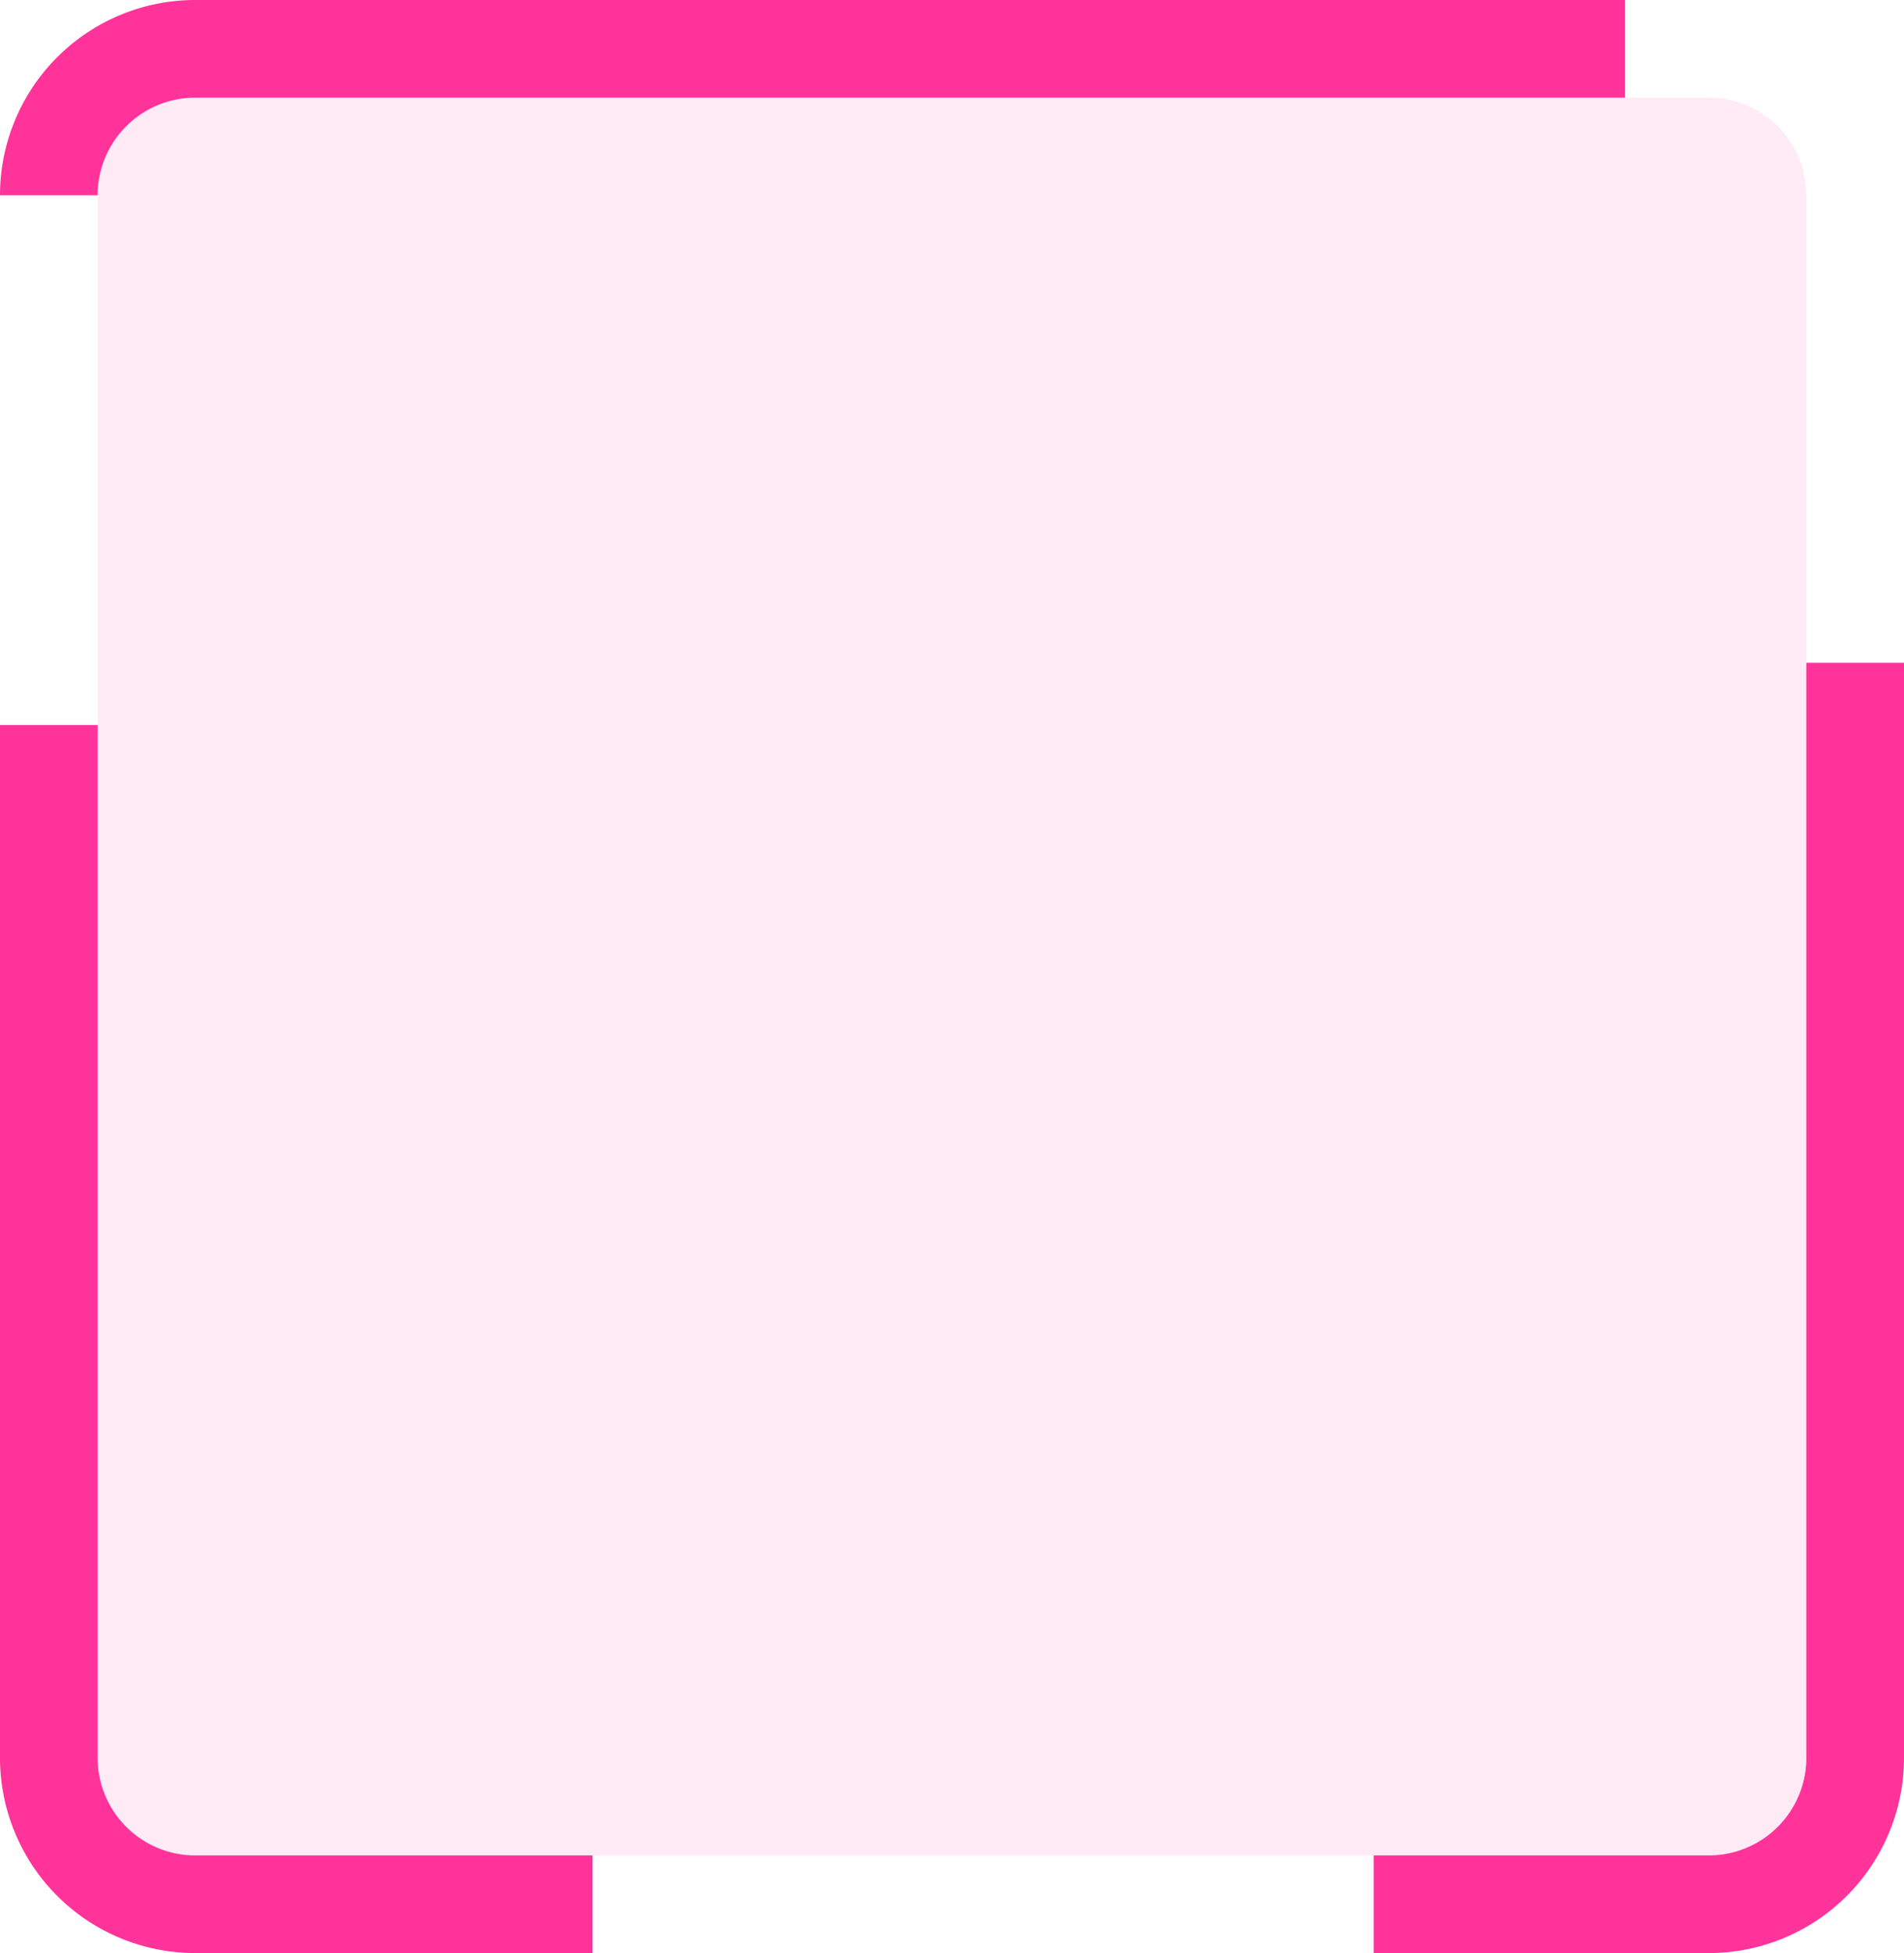 ﻿<?xml version="1.0" encoding="utf-8"?>
<svg version="1.1" xmlns:xlink="http://www.w3.org/1999/xlink" width="39px" height="40px" xmlns="http://www.w3.org/2000/svg">
  <g transform="matrix(1 0 0 1 -878 -687 )">
    <path d="M 880 691  A 2 2 0 0 1 882 689 L 913 689  A 2 2 0 0 1 915 691 L 915 723  A 2 2 0 0 1 913 725 L 882 725  A 2 2 0 0 1 880 723 L 880 691  Z " fill-rule="nonzero" fill="#ff3399" stroke="none" fill-opacity="0.098" />
    <path d="M 879 691  A 3 3 0 0 1 882 688 L 913 688  A 3 3 0 0 1 916 691 L 916 723  A 3 3 0 0 1 913 726 L 882 726  A 3 3 0 0 1 879 723 L 879 691  Z " stroke-width="2" stroke-dasharray="34,16" stroke="#ff3399" fill="none" />
  </g>
</svg>